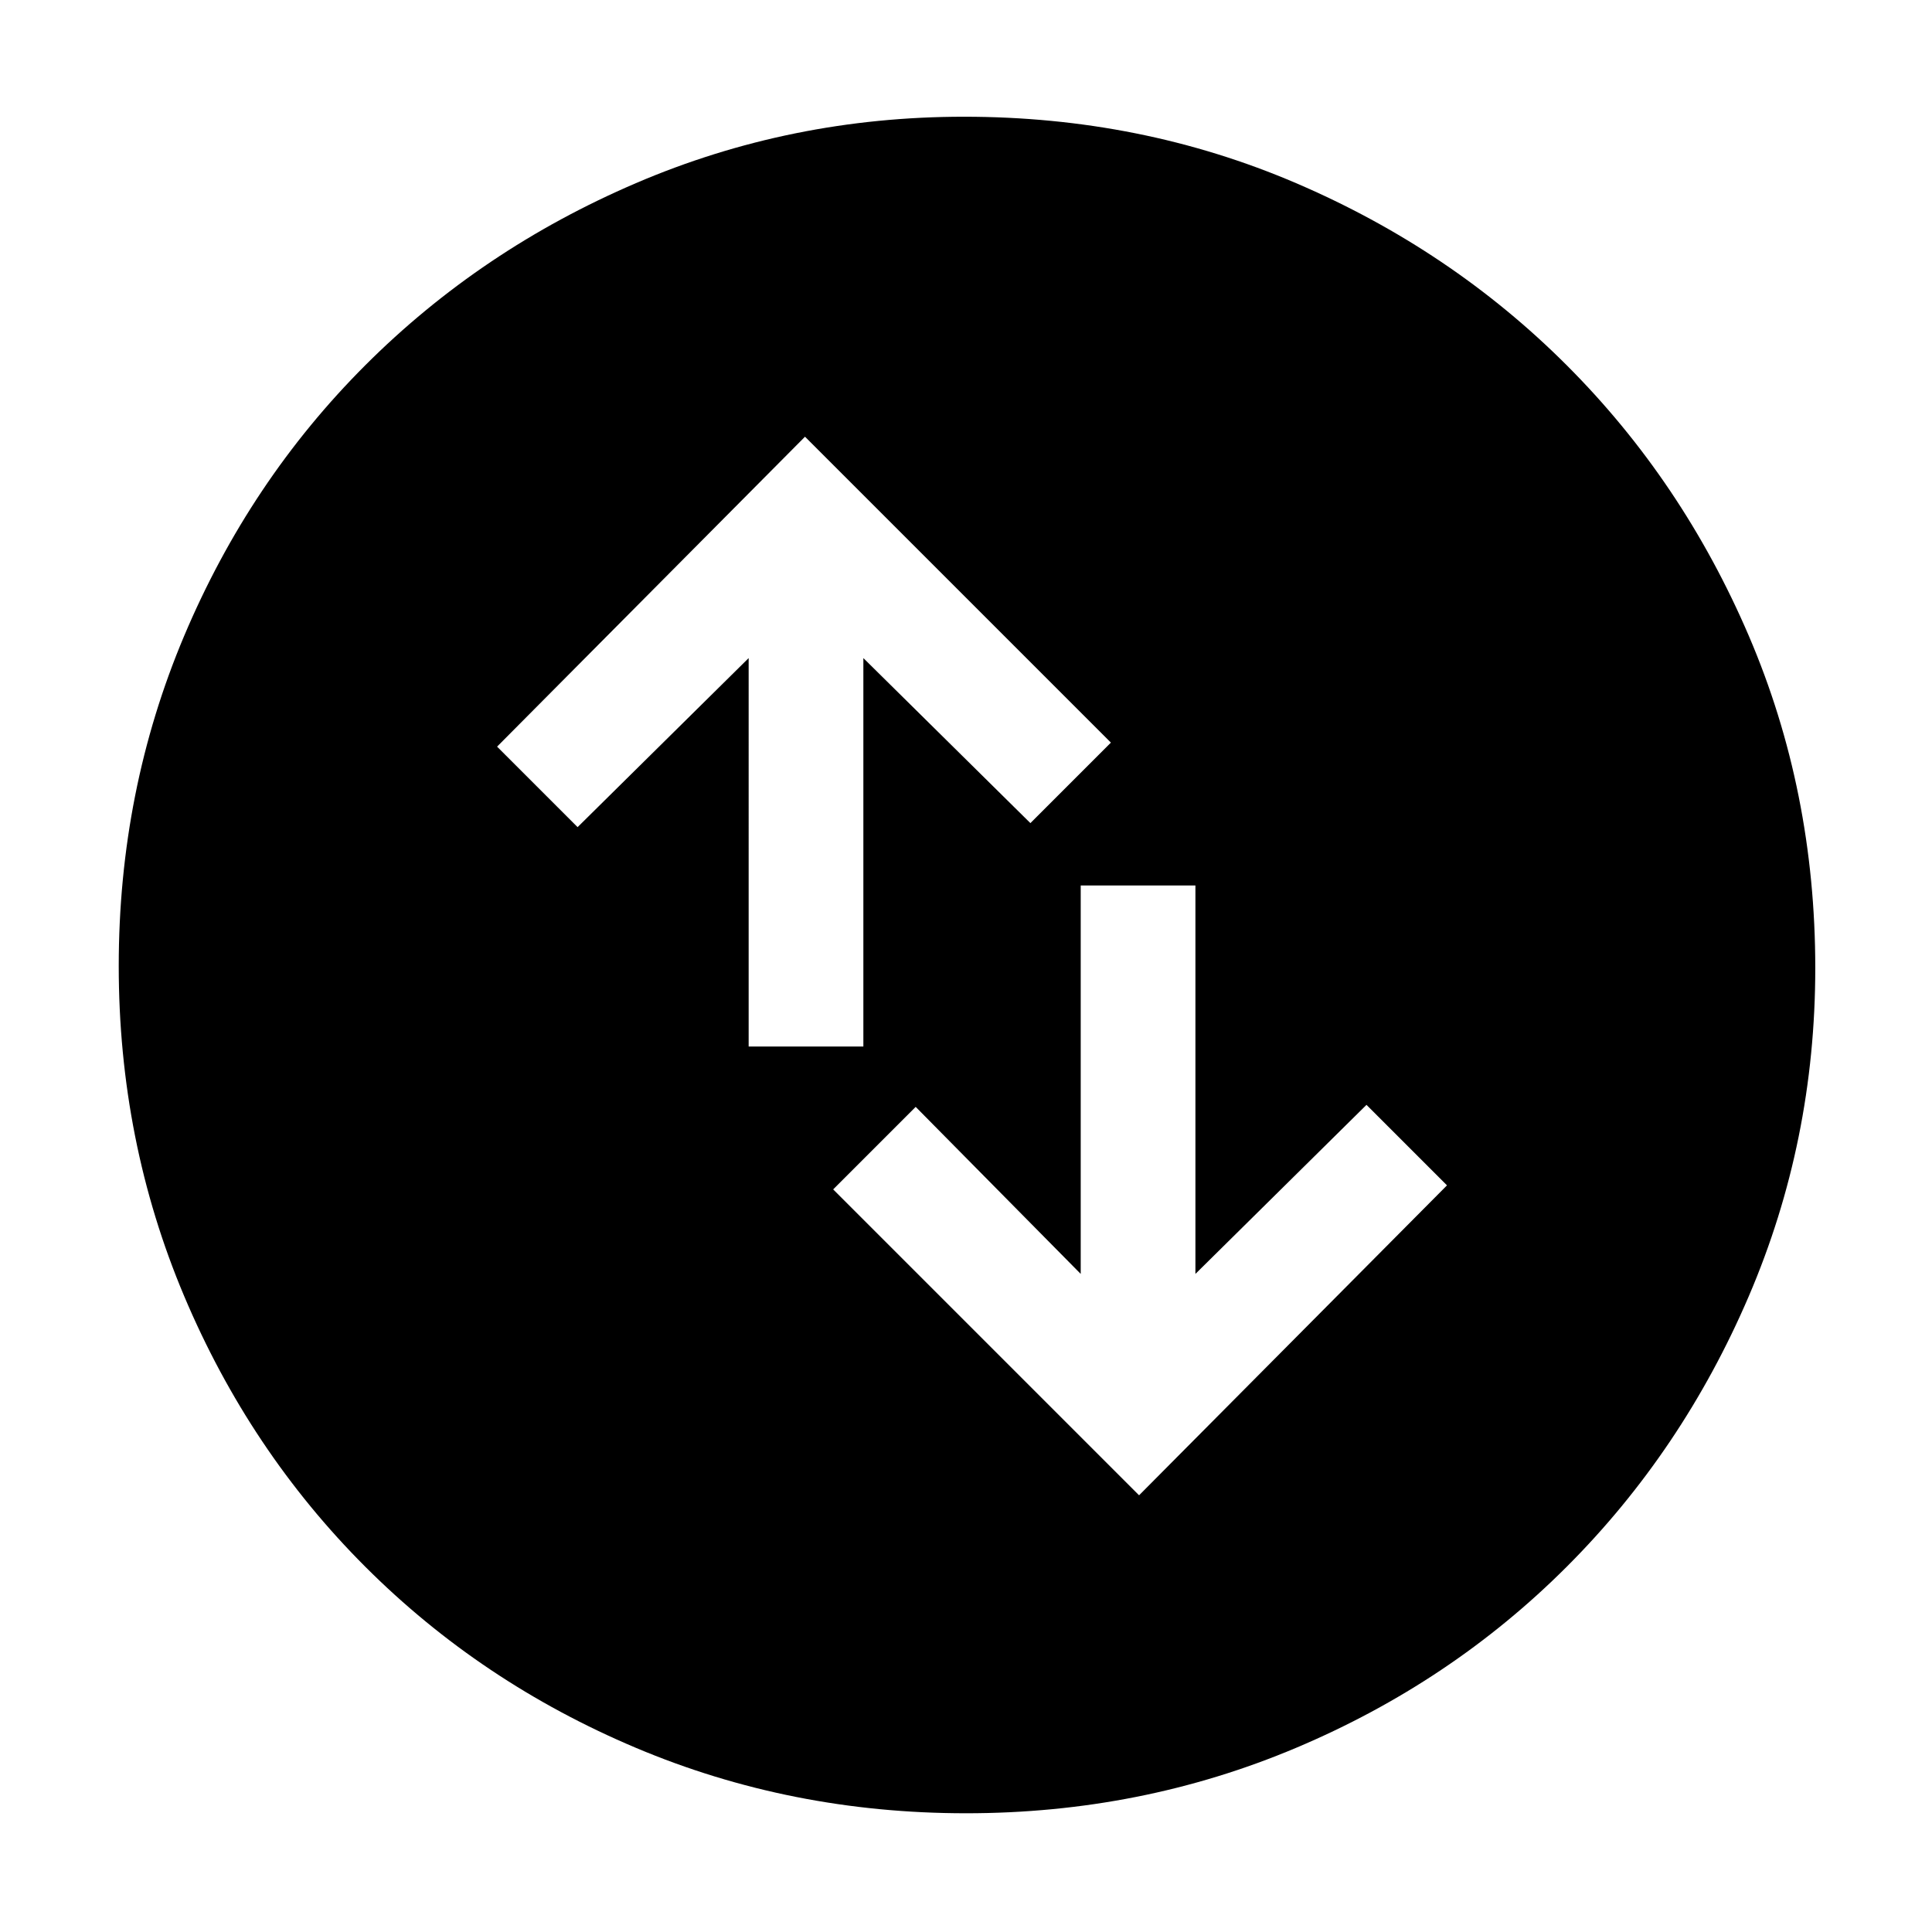 <svg xmlns="http://www.w3.org/2000/svg" height="48" width="48"><path d="m28.3 37.15 7.65-7.7-2-2-4.25 4.2V22h-2.85v9.65l-4.1-4.15-2.05 2.05ZM18.6 26h2.85v-9.65l4.15 4.1 2-2-7.6-7.6-7.65 7.7 2 2 4.25-4.2ZM24 45.05q-4.35 0-8.2-1.625-3.85-1.625-6.725-4.5Q6.2 36.05 4.575 32.2 2.95 28.35 2.95 24t1.625-8.2q1.625-3.85 4.5-6.725Q11.95 6.2 15.8 4.55q3.85-1.65 8.15-1.65 4.4 0 8.25 1.65 3.85 1.65 6.725 4.525Q41.8 11.95 43.45 15.8q1.65 3.85 1.65 8.25 0 4.3-1.65 8.15-1.65 3.85-4.525 6.725-2.875 2.875-6.725 4.5-3.85 1.625-8.2 1.625Z"/></svg>